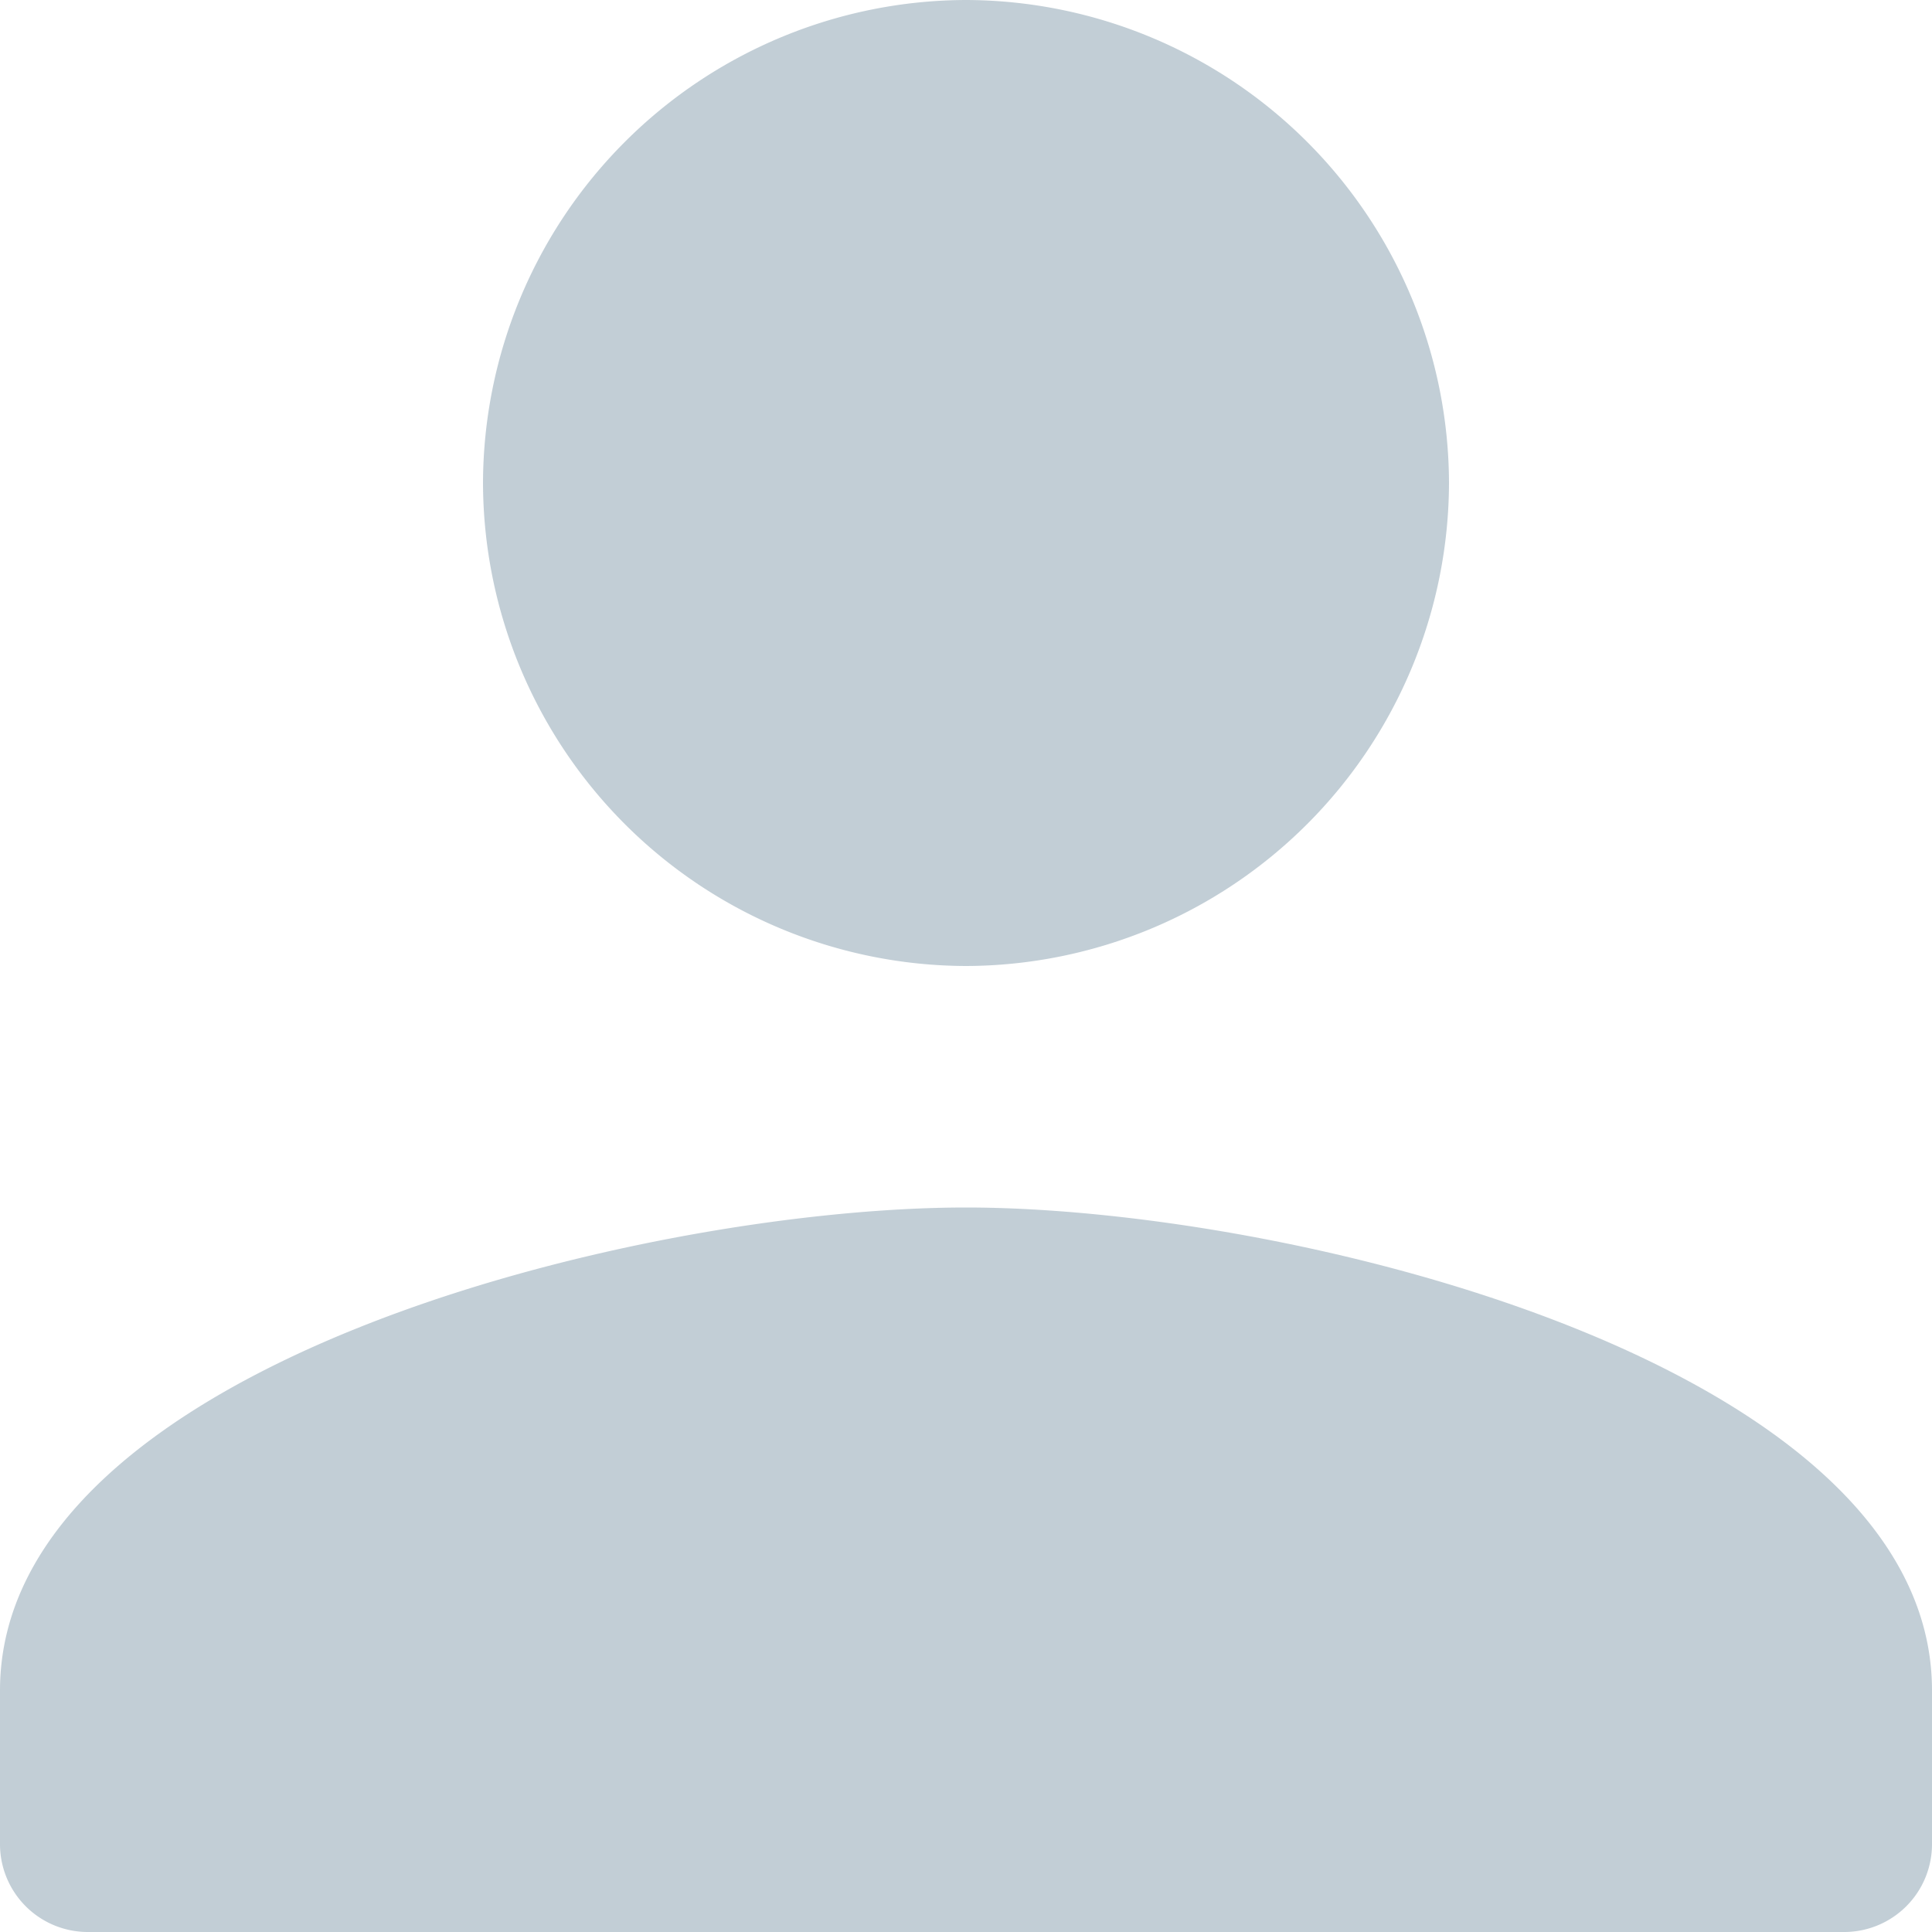 <svg xmlns="http://www.w3.org/2000/svg" width="11" height="11" viewBox="0 0 11 11">
    <path fill="#B3C1CB" fill-rule="nonzero" d="M5.5 5.5a2.758 2.758 0 0 0 2.75-2.75A2.758 2.758 0 0 0 5.5 0a2.758 2.758 0 0 0-2.75 2.75A2.758 2.758 0 0 0 5.5 5.5zm0 1.375c-1.856 0-5.5.894-5.5 2.75v.875a.5.5 0 0 0 .5.5h10a.5.5 0 0 0 .5-.5v-.875c0-1.856-3.644-2.75-5.5-2.75z" opacity=".8"/>
</svg>

